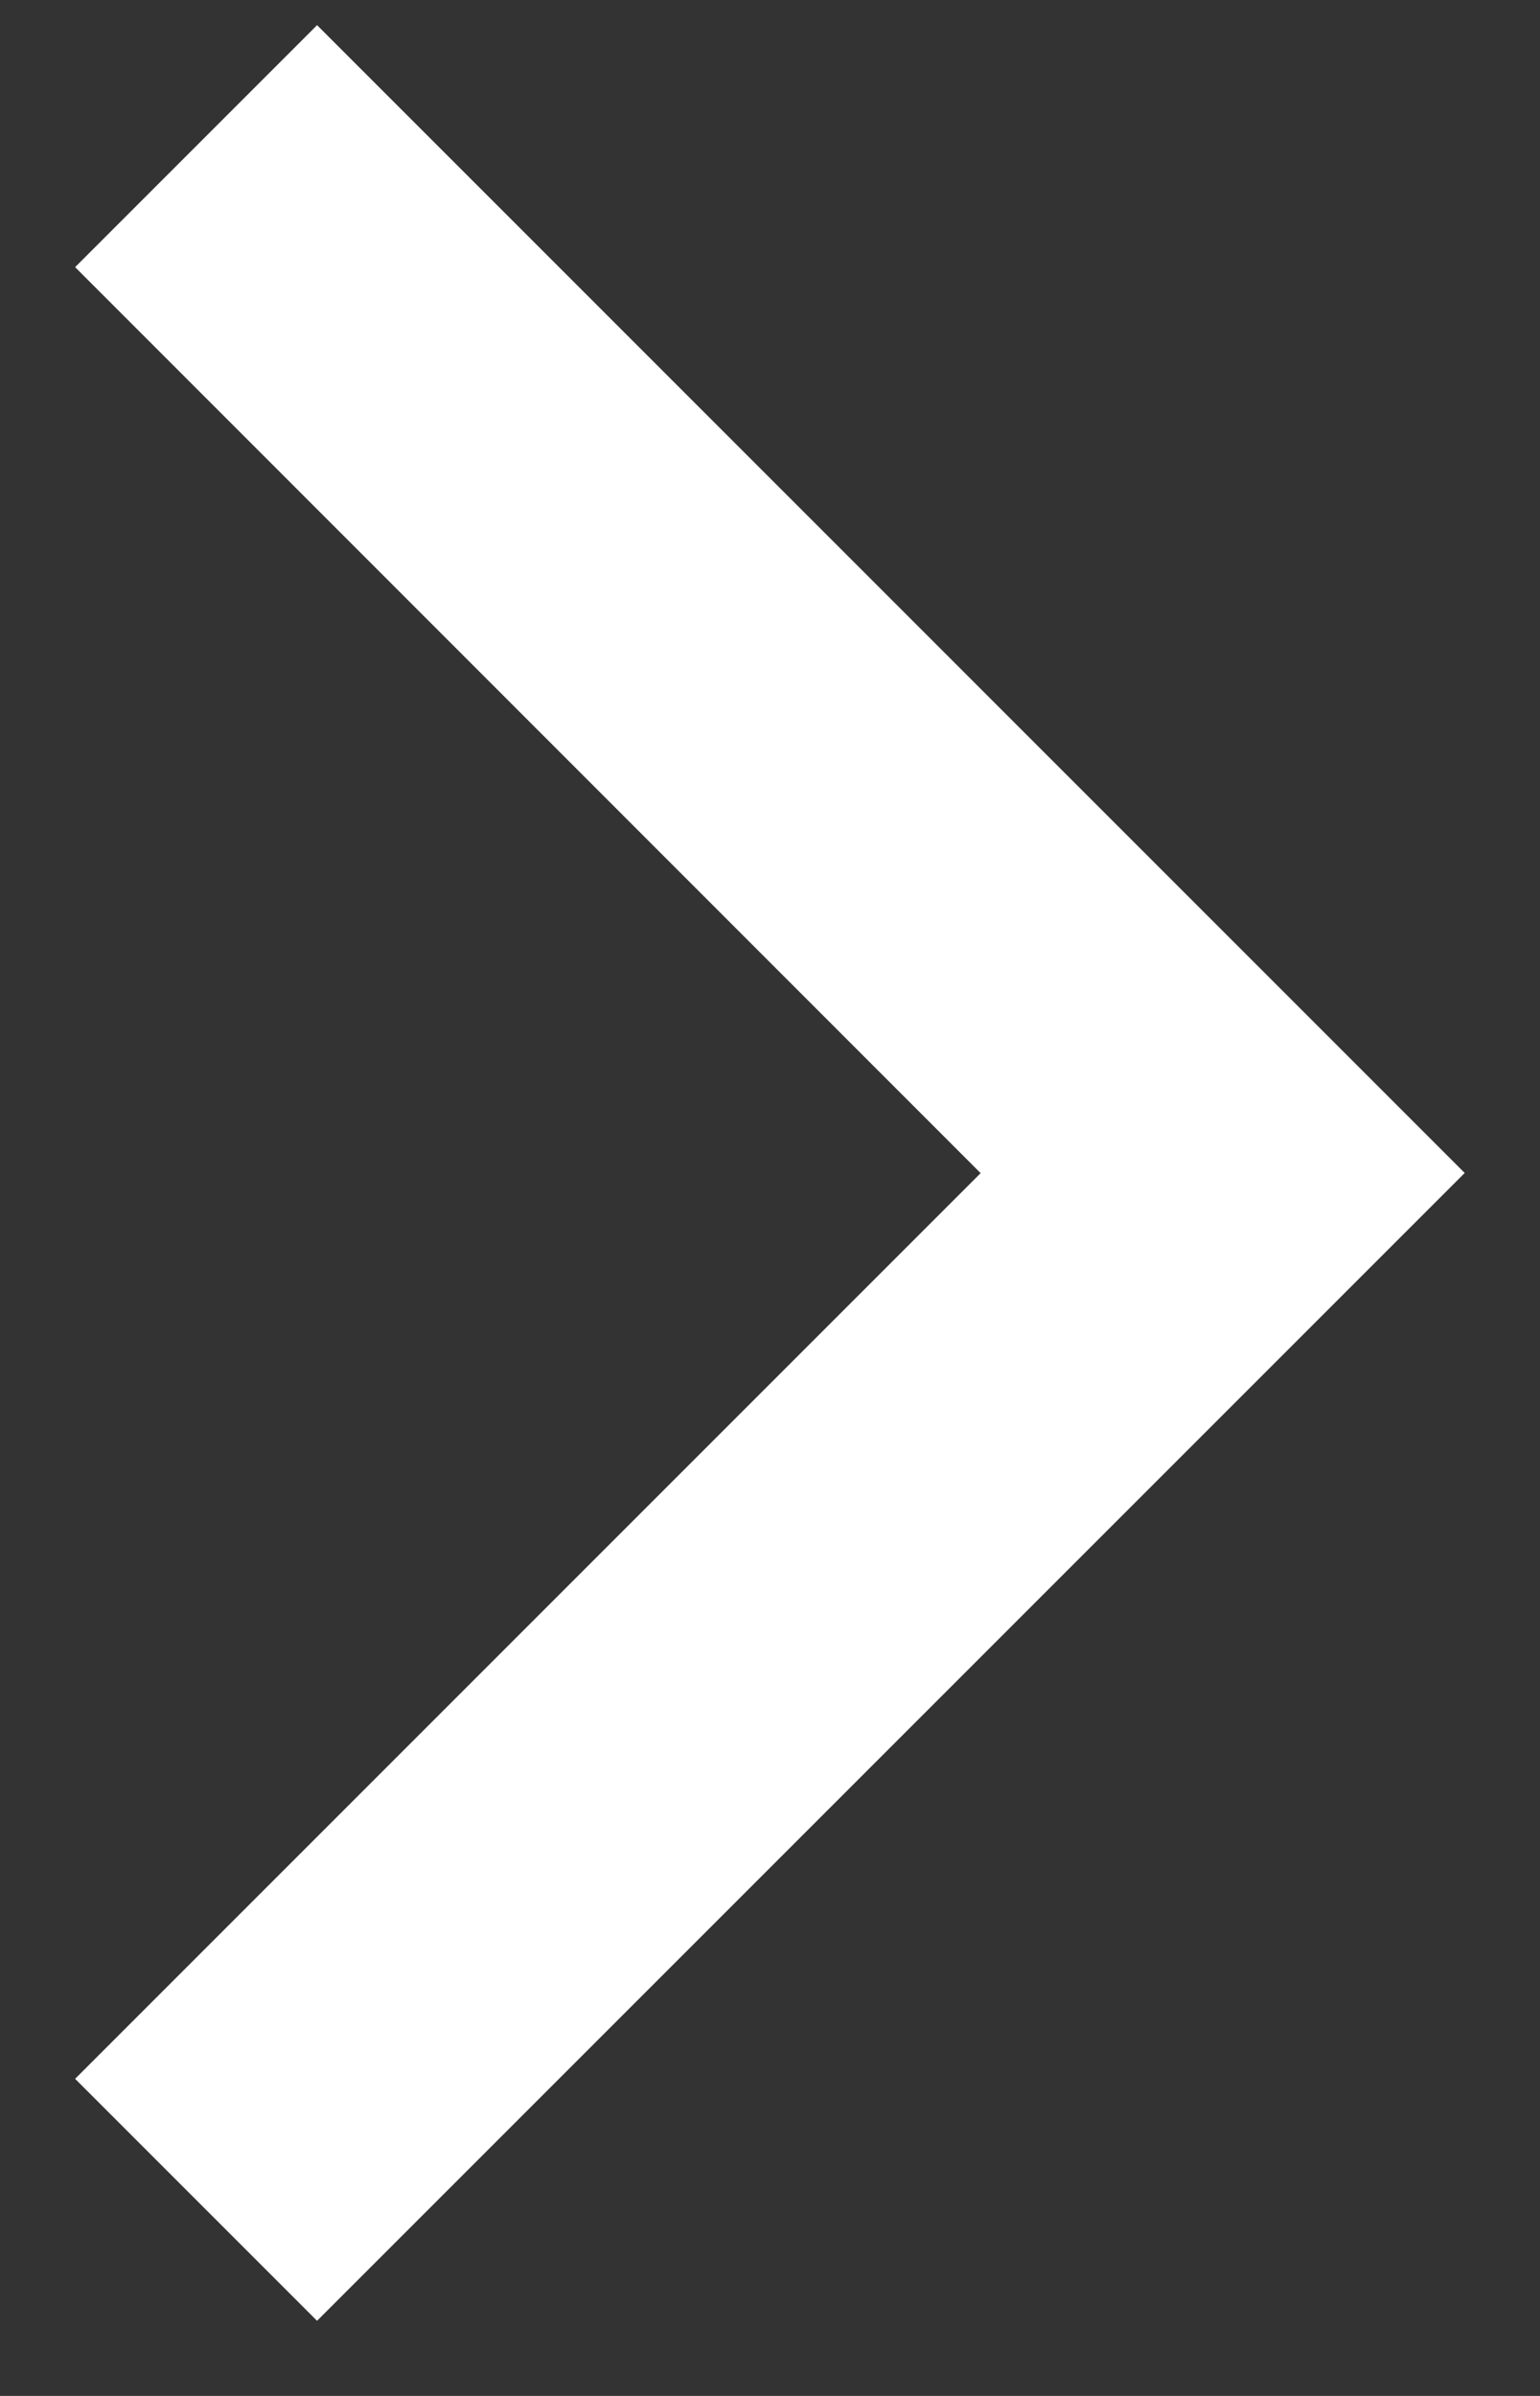 <?xml version="1.0" encoding="UTF-8"?>
<svg width="9px" height="14px" viewBox="0 0 9 14" version="1.1" xmlns="http://www.w3.org/2000/svg" xmlns:xlink="http://www.w3.org/1999/xlink">
    <rect x="0" y="0" width="9" height="14" fill="#333333" stroke="none"/>
    <!-- Generator: Sketch 61 (89581) - https://sketch.com -->
    <title>Stroke 5 Copy</title>
    <desc>Created with Sketch.</desc>
    <g id="Symbols" stroke="none" stroke-width="1" fill="none" fill-rule="evenodd">
        <g id="textual_link/18-white" transform="translate(-102, -10)" fill="#FFFFFF" fill-rule="nonzero">
            <g id="Group-2" transform="translate(1, 0)">
                <polygon id="Stroke-5-Copy" transform="translate(105.5, 16.854) rotate(-90) translate(-105.5, -16.854) " points="110.793 12.793 112.207 14.207 105.5 20.914 98.793 14.207 100.207 12.793 105.499 18.085"></polygon>
            </g>
        </g>
    </g>
</svg>